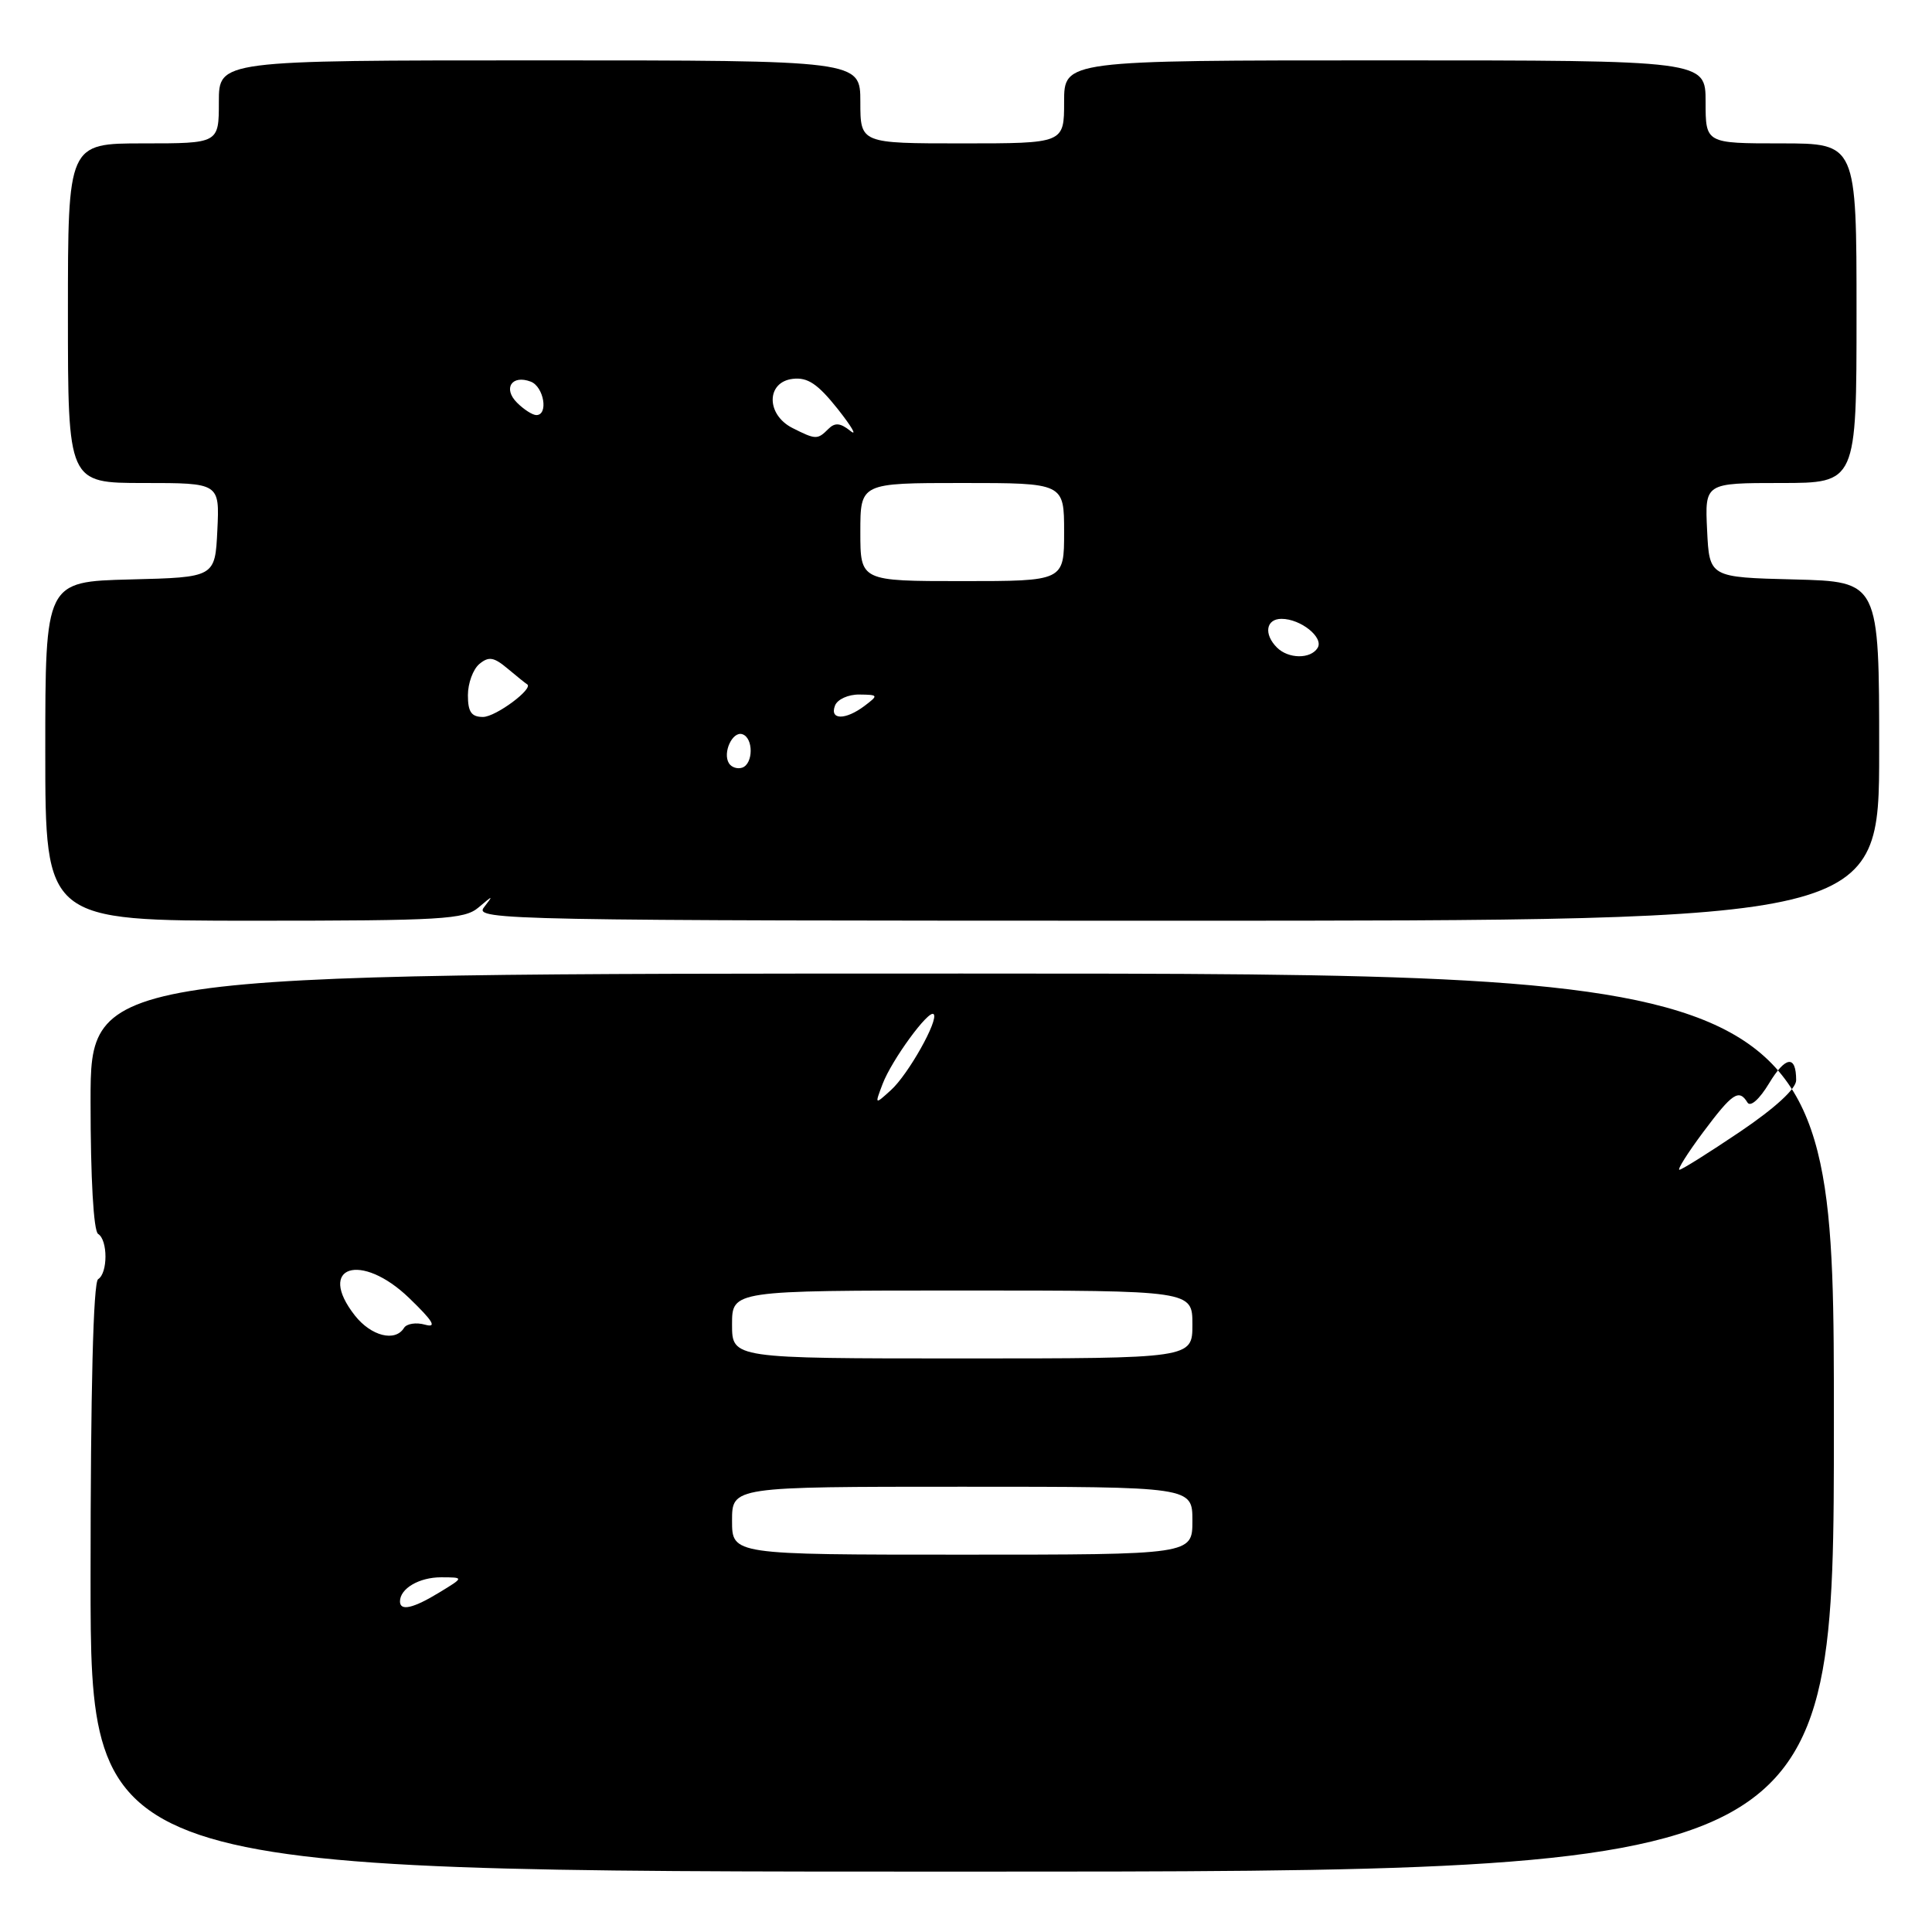 <?xml version="1.0" encoding="UTF-8" standalone="no"?>
<!DOCTYPE svg PUBLIC "-//W3C//DTD SVG 1.1//EN" "http://www.w3.org/Graphics/SVG/1.1/DTD/svg11.dtd" >
<svg xmlns="http://www.w3.org/2000/svg" xmlns:xlink="http://www.w3.org/1999/xlink" version="1.1" viewBox="0 0 256 256">
 <g >
 <path fill="currentColor"
d=" M 243.00 188.50 C 243.00 129.00 243.00 129.00 127.50 129.00 C 12.00 129.00 12.00 129.00 12.00 145.94 C 12.00 156.16 12.40 163.13 13.00 163.50 C 14.30 164.30 14.30 168.70 13.00 169.50 C 12.36 169.89 12.00 184.18 12.00 209.06 C 12.00 248.00 12.00 248.00 127.50 248.00 C 243.00 248.00 243.00 248.00 243.00 188.50 Z  M 63.40 120.25 C 65.37 118.58 65.40 118.58 64.11 120.25 C 62.82 121.91 67.34 122.00 155.88 122.00 C 249.00 122.00 249.00 122.00 249.00 99.53 C 249.00 77.07 249.00 77.07 237.75 76.78 C 226.50 76.50 226.50 76.50 226.20 70.25 C 225.90 64.00 225.90 64.00 235.95 64.00 C 246.00 64.00 246.00 64.00 246.00 41.50 C 246.00 19.00 246.00 19.00 236.00 19.00 C 226.00 19.00 226.00 19.00 226.00 13.50 C 226.00 8.00 226.00 8.00 183.50 8.00 C 141.00 8.00 141.00 8.00 141.00 13.50 C 141.00 19.00 141.00 19.00 127.50 19.00 C 114.00 19.00 114.00 19.00 114.00 13.50 C 114.00 8.00 114.00 8.00 71.50 8.00 C 29.00 8.00 29.00 8.00 29.00 13.50 C 29.00 19.00 29.00 19.00 19.00 19.00 C 9.00 19.00 9.00 19.00 9.00 41.50 C 9.00 64.00 9.00 64.00 19.05 64.00 C 29.10 64.00 29.10 64.00 28.80 70.25 C 28.50 76.50 28.50 76.50 17.25 76.78 C 6.00 77.07 6.00 77.07 6.00 99.53 C 6.00 122.00 6.00 122.00 33.67 122.00 C 58.57 122.00 61.55 121.82 63.40 120.25 Z  M 53.00 212.20 C 53.00 210.49 55.54 209.00 58.45 209.00 C 61.50 209.01 61.50 209.01 58.23 211.00 C 54.76 213.12 53.00 213.52 53.00 212.20 Z  M 97.00 201.50 C 97.00 197.00 97.00 197.00 127.50 197.00 C 158.00 197.00 158.00 197.00 158.00 201.50 C 158.00 206.00 158.00 206.00 127.50 206.00 C 97.00 206.00 97.00 206.00 97.00 201.50 Z  M 97.00 175.50 C 97.00 171.00 97.00 171.00 127.50 171.00 C 158.00 171.00 158.00 171.00 158.00 175.50 C 158.00 180.00 158.00 180.00 127.50 180.00 C 97.00 180.00 97.00 180.00 97.00 175.50 Z  M 47.03 174.32 C 41.88 167.76 47.83 165.84 54.22 172.00 C 57.39 175.06 57.94 175.97 56.33 175.53 C 55.14 175.19 53.88 175.39 53.53 175.96 C 52.36 177.85 49.18 177.04 47.03 174.32 Z  M 225.69 150.00 C 229.56 144.82 230.42 144.25 231.55 146.09 C 231.94 146.72 233.13 145.67 234.41 143.55 C 236.60 139.92 238.00 139.76 238.00 143.14 C 238.00 144.26 235.20 146.83 230.55 149.97 C 226.44 152.74 222.84 155.00 222.53 155.00 C 222.22 155.00 223.64 152.75 225.69 150.00 Z  M 116.95 143.63 C 118.16 140.45 123.07 133.73 123.71 134.38 C 124.43 135.10 120.35 142.38 118.05 144.45 C 115.90 146.40 115.90 146.40 116.95 143.63 Z  M 96.59 101.14 C 95.72 99.74 97.06 96.85 98.37 97.29 C 99.85 97.78 99.83 101.22 98.34 101.72 C 97.70 101.93 96.92 101.67 96.59 101.14 Z  M 62.00 92.12 C 62.00 90.54 62.68 88.68 63.52 87.98 C 64.76 86.95 65.44 87.06 67.27 88.60 C 68.50 89.63 69.65 90.56 69.83 90.66 C 70.82 91.18 65.69 95.00 64.00 95.00 C 62.46 95.00 62.00 94.33 62.00 92.12 Z  M 110.64 93.50 C 110.95 92.67 112.40 92.01 113.86 92.03 C 116.40 92.06 116.42 92.12 114.56 93.53 C 112.03 95.44 109.90 95.42 110.64 93.50 Z  M 169.20 85.80 C 167.42 84.02 167.75 82.00 169.81 82.00 C 172.36 82.00 175.44 84.48 174.59 85.85 C 173.67 87.35 170.72 87.32 169.20 85.80 Z  M 114.00 70.50 C 114.00 64.00 114.00 64.00 127.50 64.00 C 141.00 64.00 141.00 64.00 141.00 70.50 C 141.00 77.00 141.00 77.00 127.50 77.00 C 114.00 77.00 114.00 77.00 114.00 70.50 Z  M 105.00 56.71 C 101.49 54.93 101.52 50.61 105.05 50.20 C 107.02 49.97 108.35 50.86 111.01 54.20 C 112.88 56.57 113.63 57.87 112.67 57.09 C 111.34 56.03 110.63 55.97 109.76 56.84 C 108.32 58.28 108.09 58.27 105.00 56.71 Z  M 68.51 53.36 C 66.61 51.47 67.82 49.61 70.33 50.57 C 72.07 51.24 72.70 55.00 71.07 55.00 C 70.56 55.00 69.41 54.26 68.51 53.36 Z "/>
</g>
</svg>